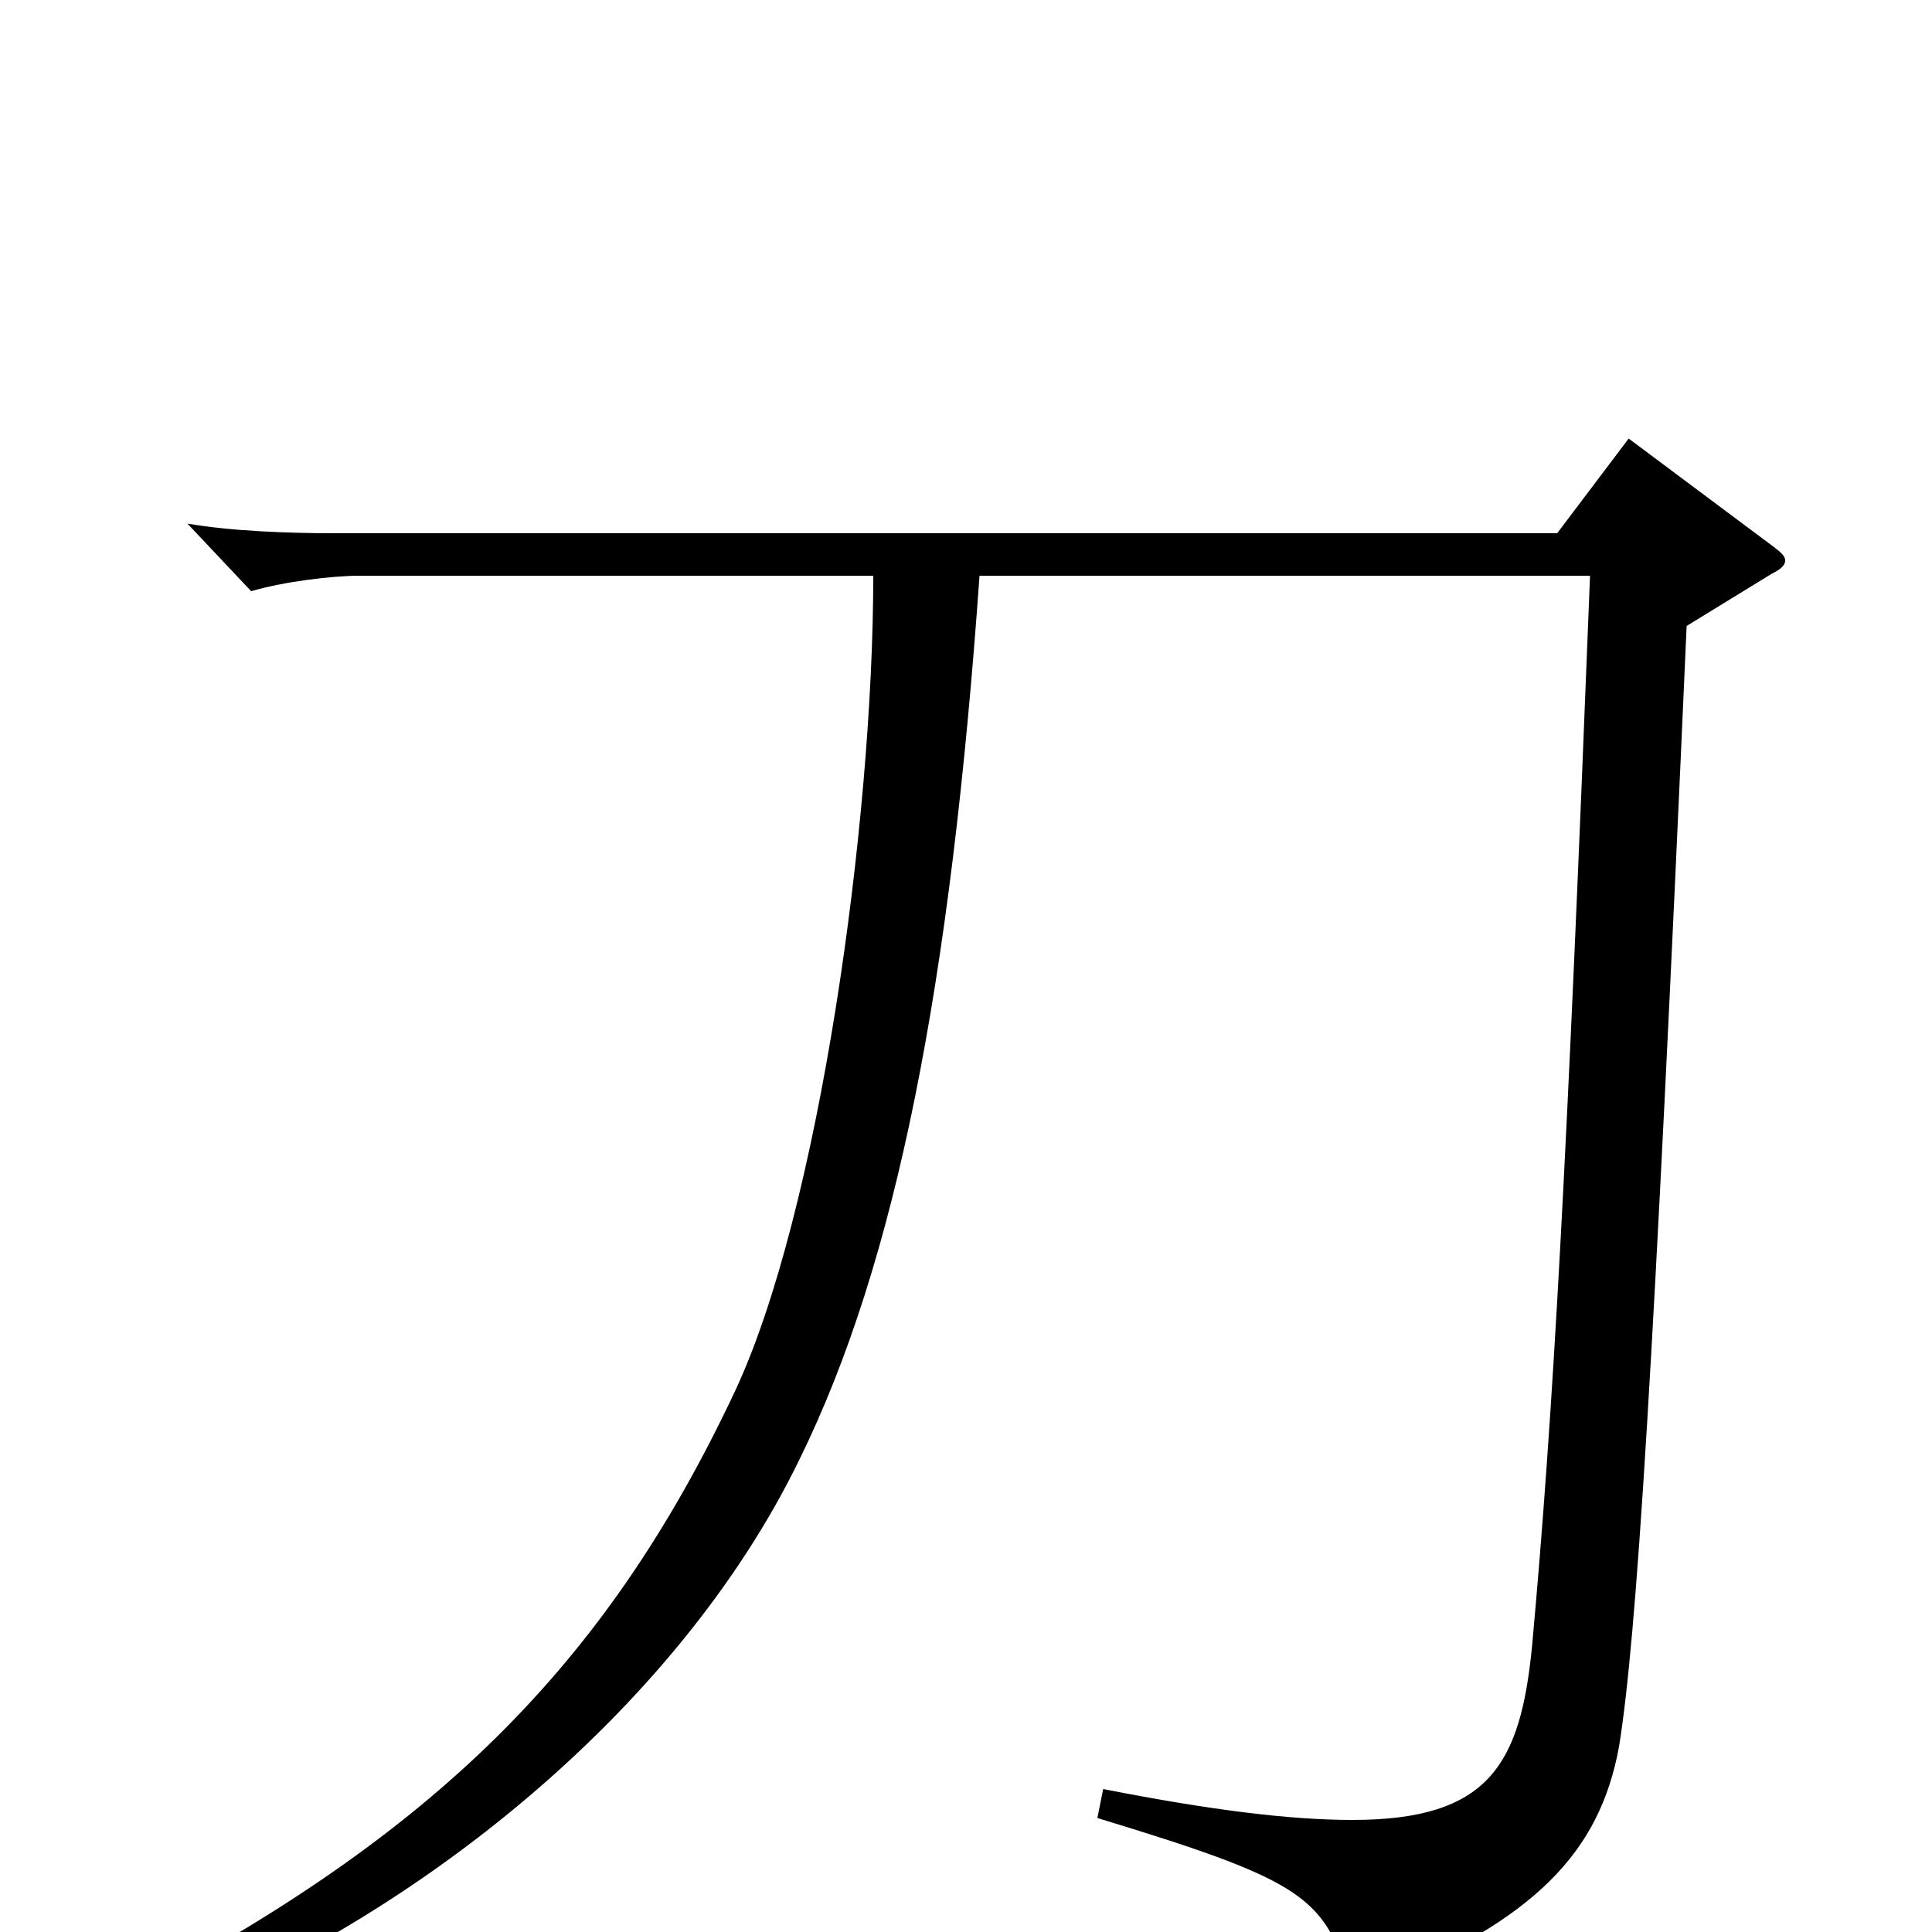 <svg xmlns="http://www.w3.org/2000/svg" viewBox="0 -1000 1000 1000">
	<path fill="#000000" d="M843 -773L806 -724H173C150 -724 120 -725 97 -729L130 -694C147 -699 172 -702 186 -702H452C452 -575 424 -372 380 -279C313 -137 224 -50 65 33L72 49C210 -2 350 -113 414 -245C464 -347 492 -490 507 -702H823C811 -396 804 -269 793 -148C787 -87 771 -58 700 -58C668 -58 627 -63 571 -74L568 -59C670 -28 684 -19 697 20C699 26 702 28 706 28C708 28 710 28 712 27C794 -6 828 -41 838 -96C847 -151 856 -292 873 -676L917 -703C921 -705 924 -707 924 -710C924 -712 922 -714 918 -717Z"/>
</svg>